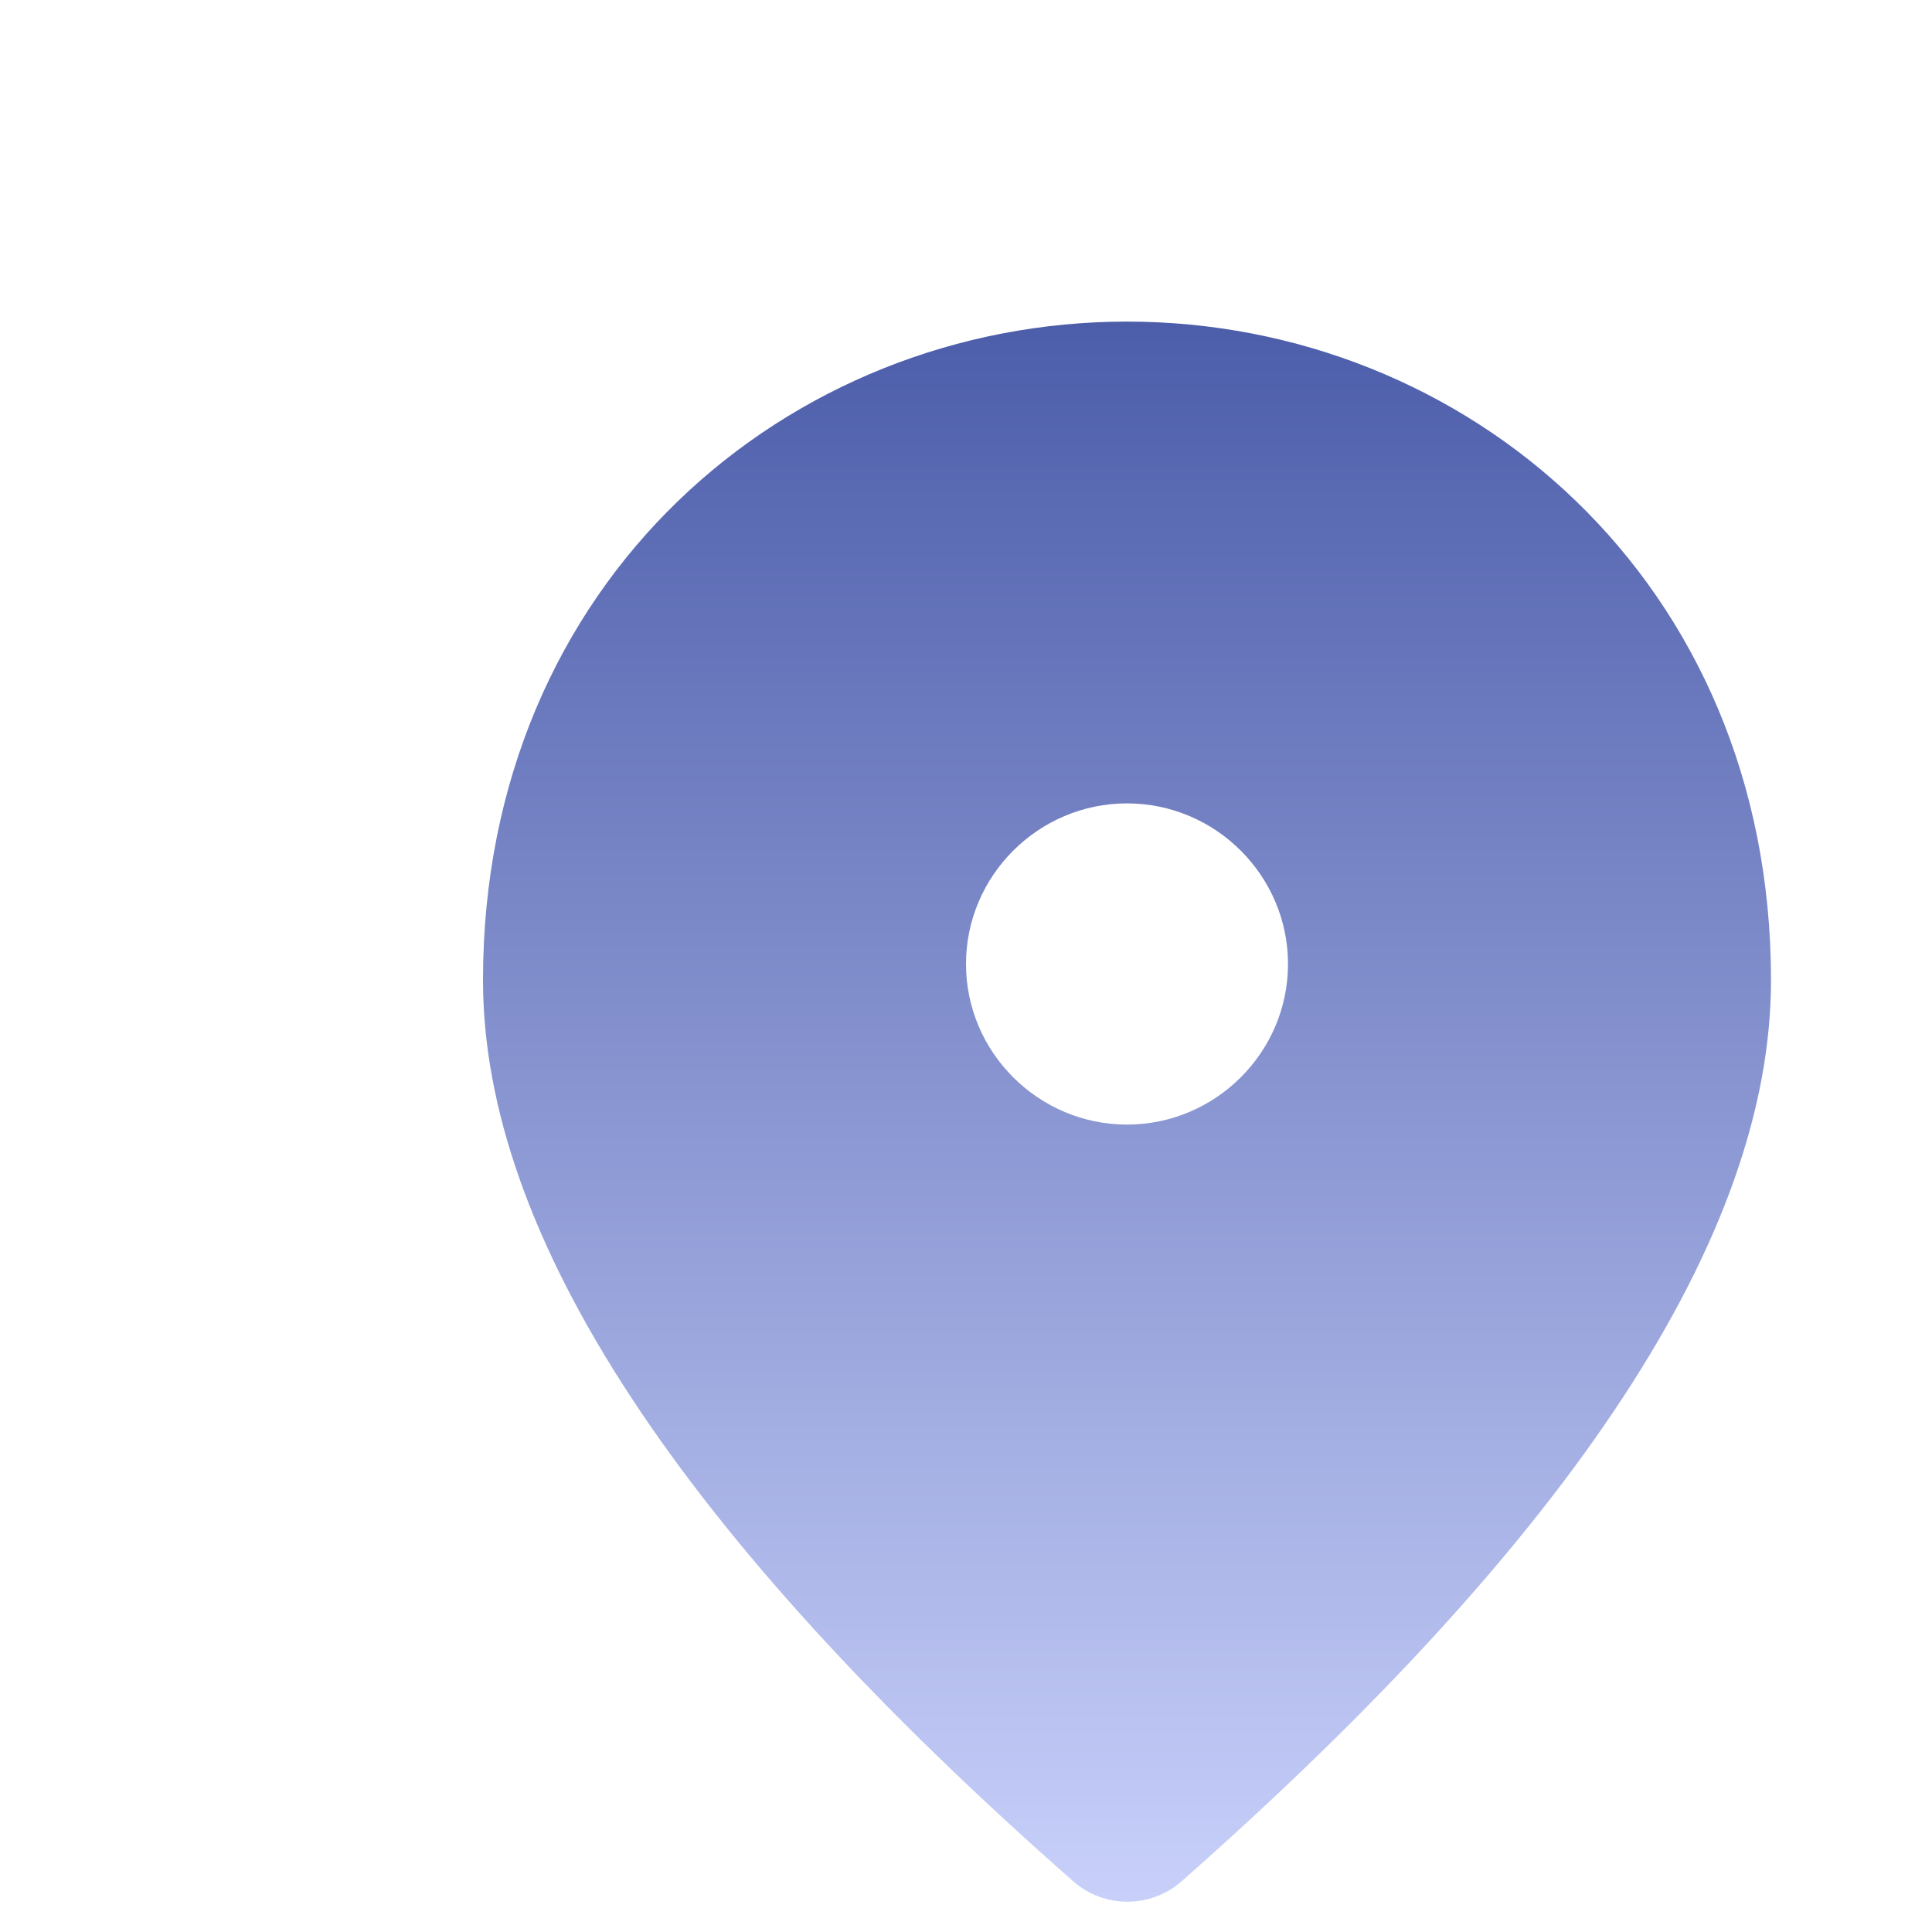 <svg width="24" height="24" viewBox="0 0 24 24" fill="none" xmlns="http://www.w3.org/2000/svg">
<g clip-path="url(#clip0_118_6)">
<g filter="url(#filter0_d_118_6)">
<path d="M12 1.995C7.8 1.995 4 5.207 4 10.175C4 13.347 6.45 17.077 11.34 21.377C11.72 21.706 12.29 21.706 12.67 21.377C17.55 17.077 20 13.347 20 10.175C20 5.207 16.2 1.995 12 1.995ZM12 11.97C10.9 11.97 10 11.072 10 9.975C10 8.878 10.9 7.98 12 7.98C13.1 7.98 14 8.878 14 9.975C14 11.072 13.1 11.97 12 11.97Z" fill="url(#paint0_linear_118_6)"/>
</g>
</g>
<defs>
<filter id="filter0_d_118_6" x="3" y="0.995" width="22" height="25.628" filterUnits="userSpaceOnUse" color-interpolation-filters="sRGB">
<feFlood flood-opacity="0" result="BackgroundImageFix"/>
<feColorMatrix in="SourceAlpha" type="matrix" values="0 0 0 0 0 0 0 0 0 0 0 0 0 0 0 0 0 0 127 0" result="hardAlpha"/>
<feOffset dx="2" dy="2"/>
<feGaussianBlur stdDeviation="1.5"/>
<feComposite in2="hardAlpha" operator="out"/>
<feColorMatrix type="matrix" values="0 0 0 0 0 0 0 0 0 0 0 0 0 0 0 0 0 0 0.1 0"/>
<feBlend mode="normal" in2="BackgroundImageFix" result="effect1_dropShadow_118_6"/>
<feBlend mode="normal" in="SourceGraphic" in2="effect1_dropShadow_118_6" result="shape"/>
</filter>
<linearGradient id="paint0_linear_118_6" x1="12" y1="1.995" x2="12" y2="21.623" gradientUnits="userSpaceOnUse">
<stop stop-color="#4C5DAA"/>
<stop offset="1" stop-color="#C8D0FA"/>
</linearGradient>
<clipPath id="clip0_118_6">
<rect width="24" height="23.94" fill="white"/>
</clipPath>
</defs>
</svg>
